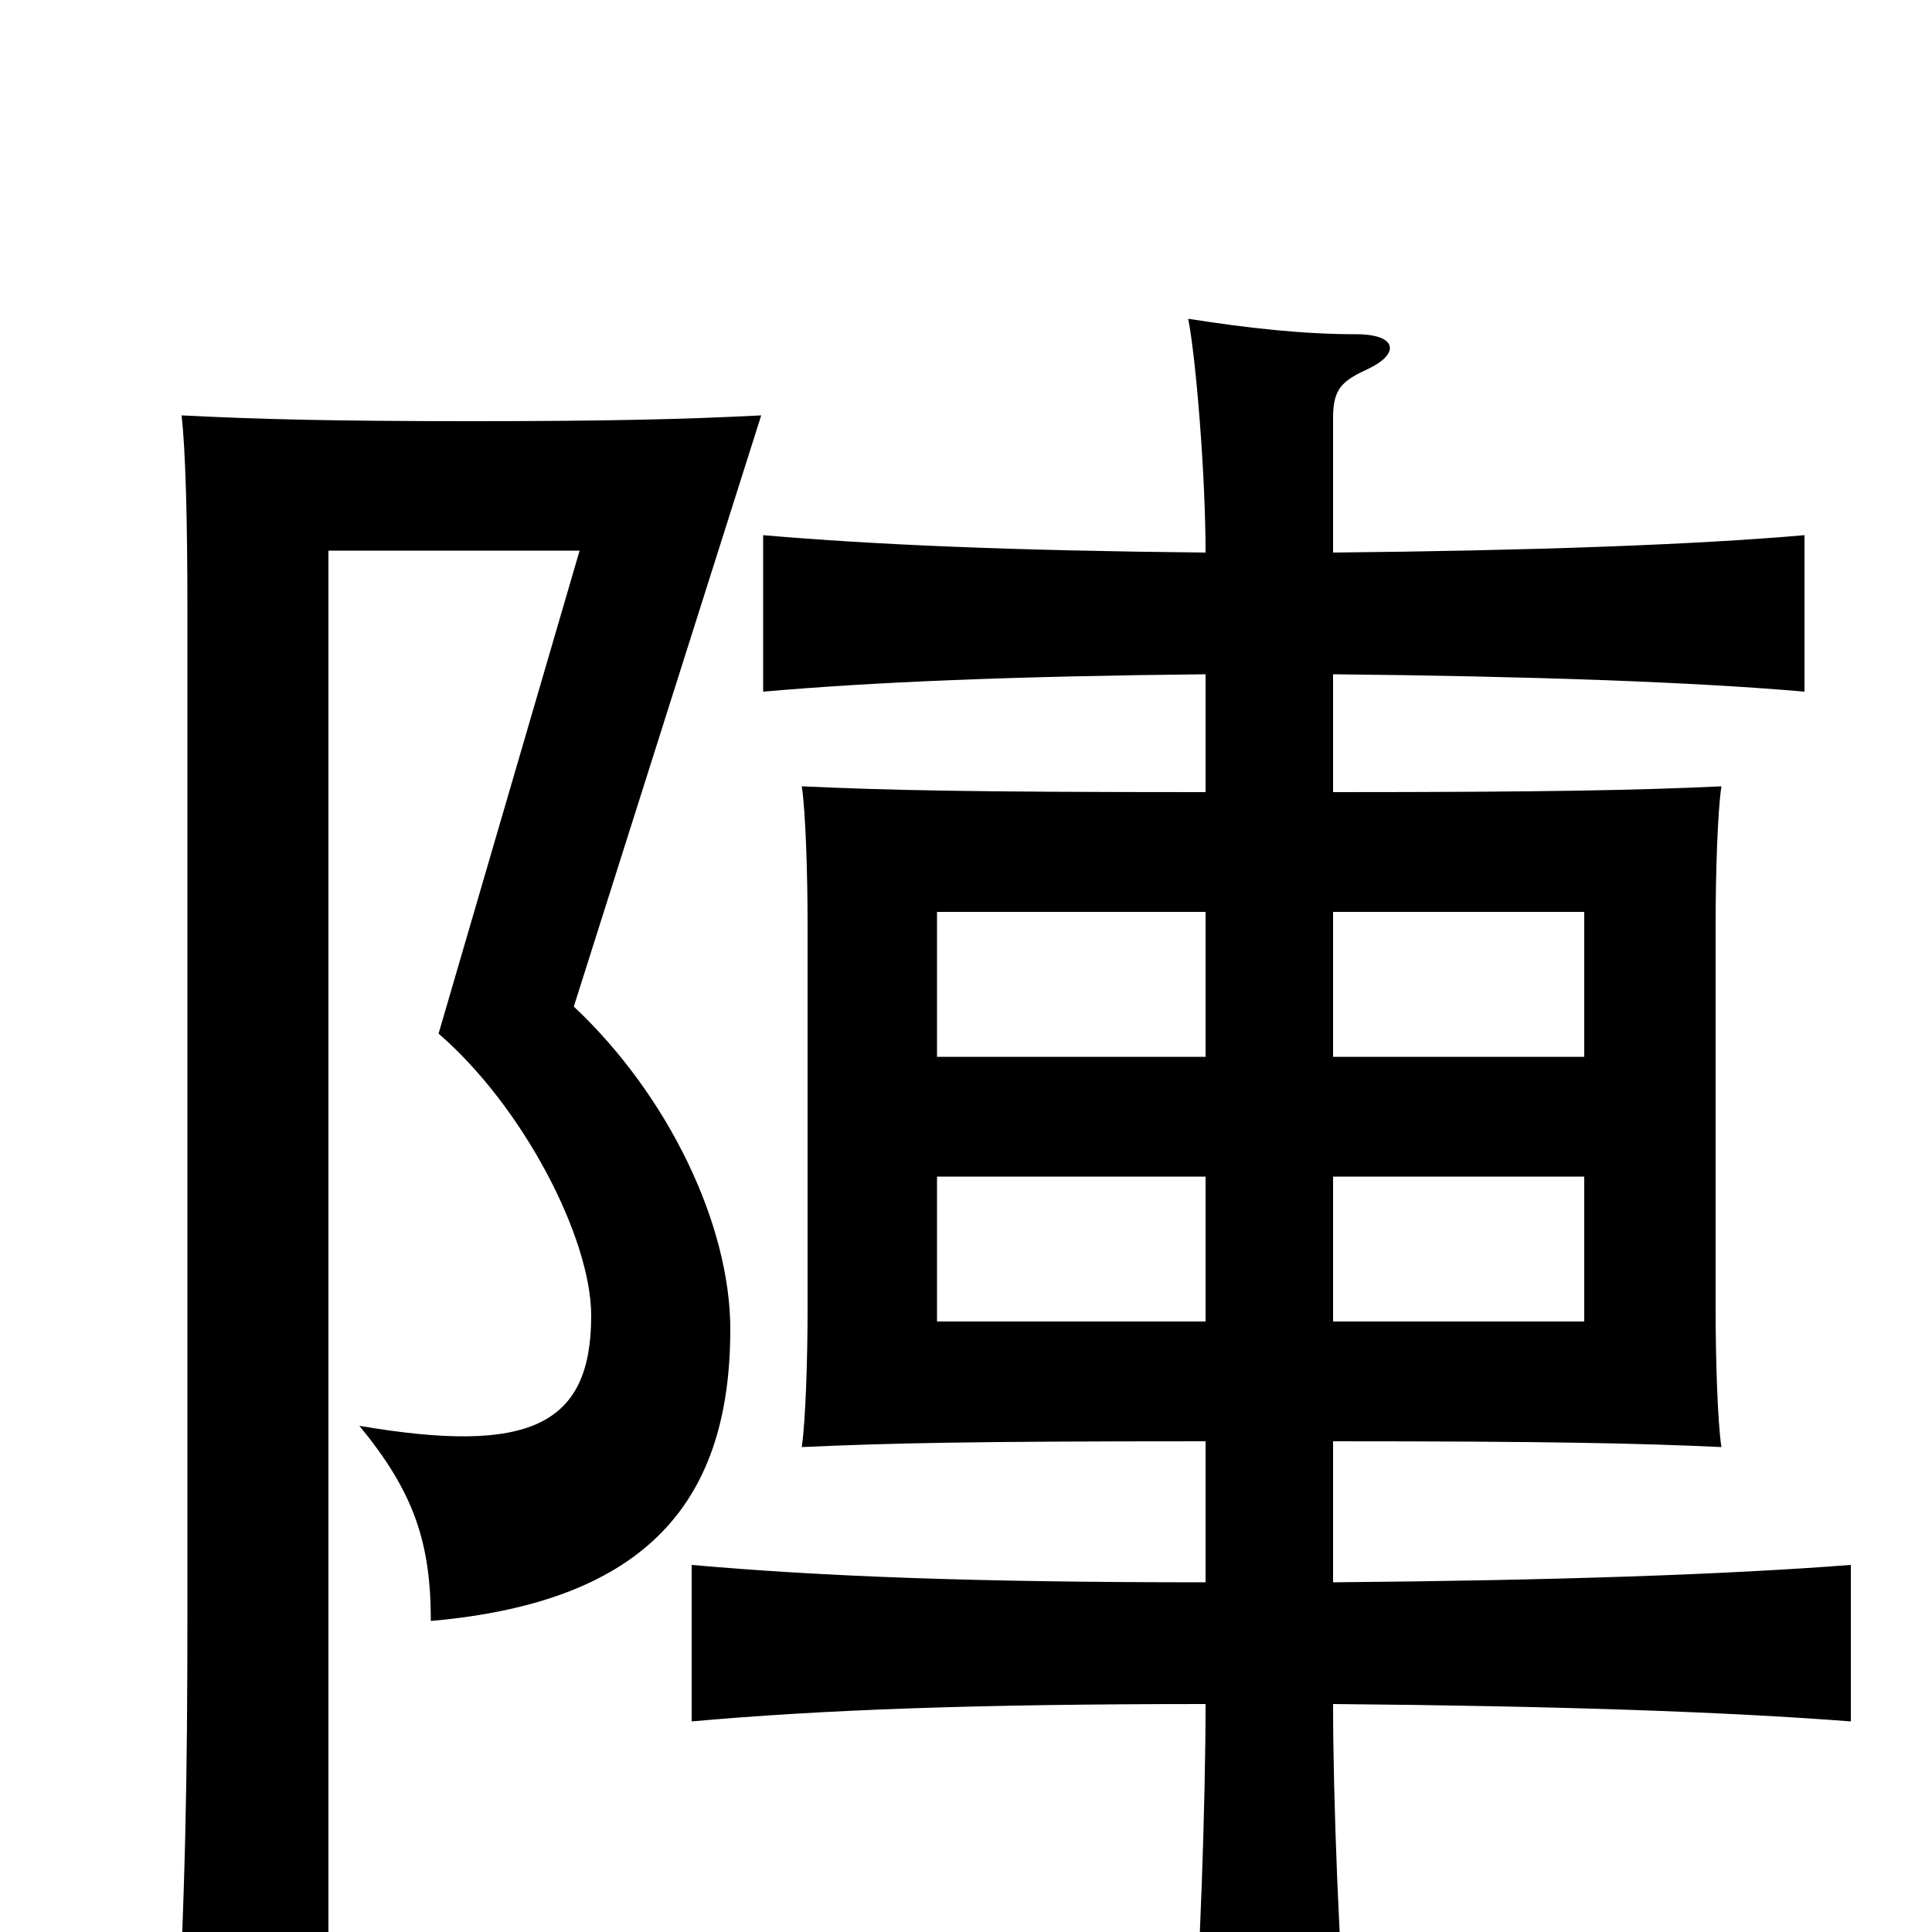 <svg xmlns="http://www.w3.org/2000/svg" viewBox="0 -1000 1000 1000">
	<path fill="#000000" d="M394 -785C355 -783 315 -782 244 -782C173 -782 133 -783 94 -785C96 -767 97 -732 97 -685V-165C97 -81 96 -20 91 70H170V-715H300L227 -465C271 -427 306 -359 306 -319C306 -262 274 -247 186 -262C214 -228 223 -202 223 -161C337 -171 378 -225 378 -312C378 -366 346 -433 297 -479ZM624 -453H485V-528H624ZM690 -528H820V-453H690ZM624 -316H485V-391H624ZM690 -391H820V-316H690ZM690 -714V-784C690 -799 695 -803 708 -809C725 -817 723 -827 702 -827C675 -827 647 -830 615 -835C619 -815 624 -754 624 -714C524 -715 453 -718 395 -723V-642C452 -647 524 -650 624 -651V-590C499 -590 460 -591 415 -593C417 -580 418 -547 418 -522V-322C418 -297 417 -265 415 -251C460 -253 499 -254 624 -254V-181C504 -181 426 -184 358 -190V-109C425 -115 504 -118 624 -118C624 -68 621 20 617 70H698C693 11 690 -69 690 -118C806 -117 893 -114 958 -109V-190C893 -185 806 -182 690 -181V-254C801 -254 848 -253 891 -251C889 -264 888 -297 888 -322V-522C888 -547 889 -580 891 -593C848 -591 801 -590 690 -590V-651C792 -650 877 -647 934 -642V-723C877 -718 792 -715 690 -714Z"/>
</svg>